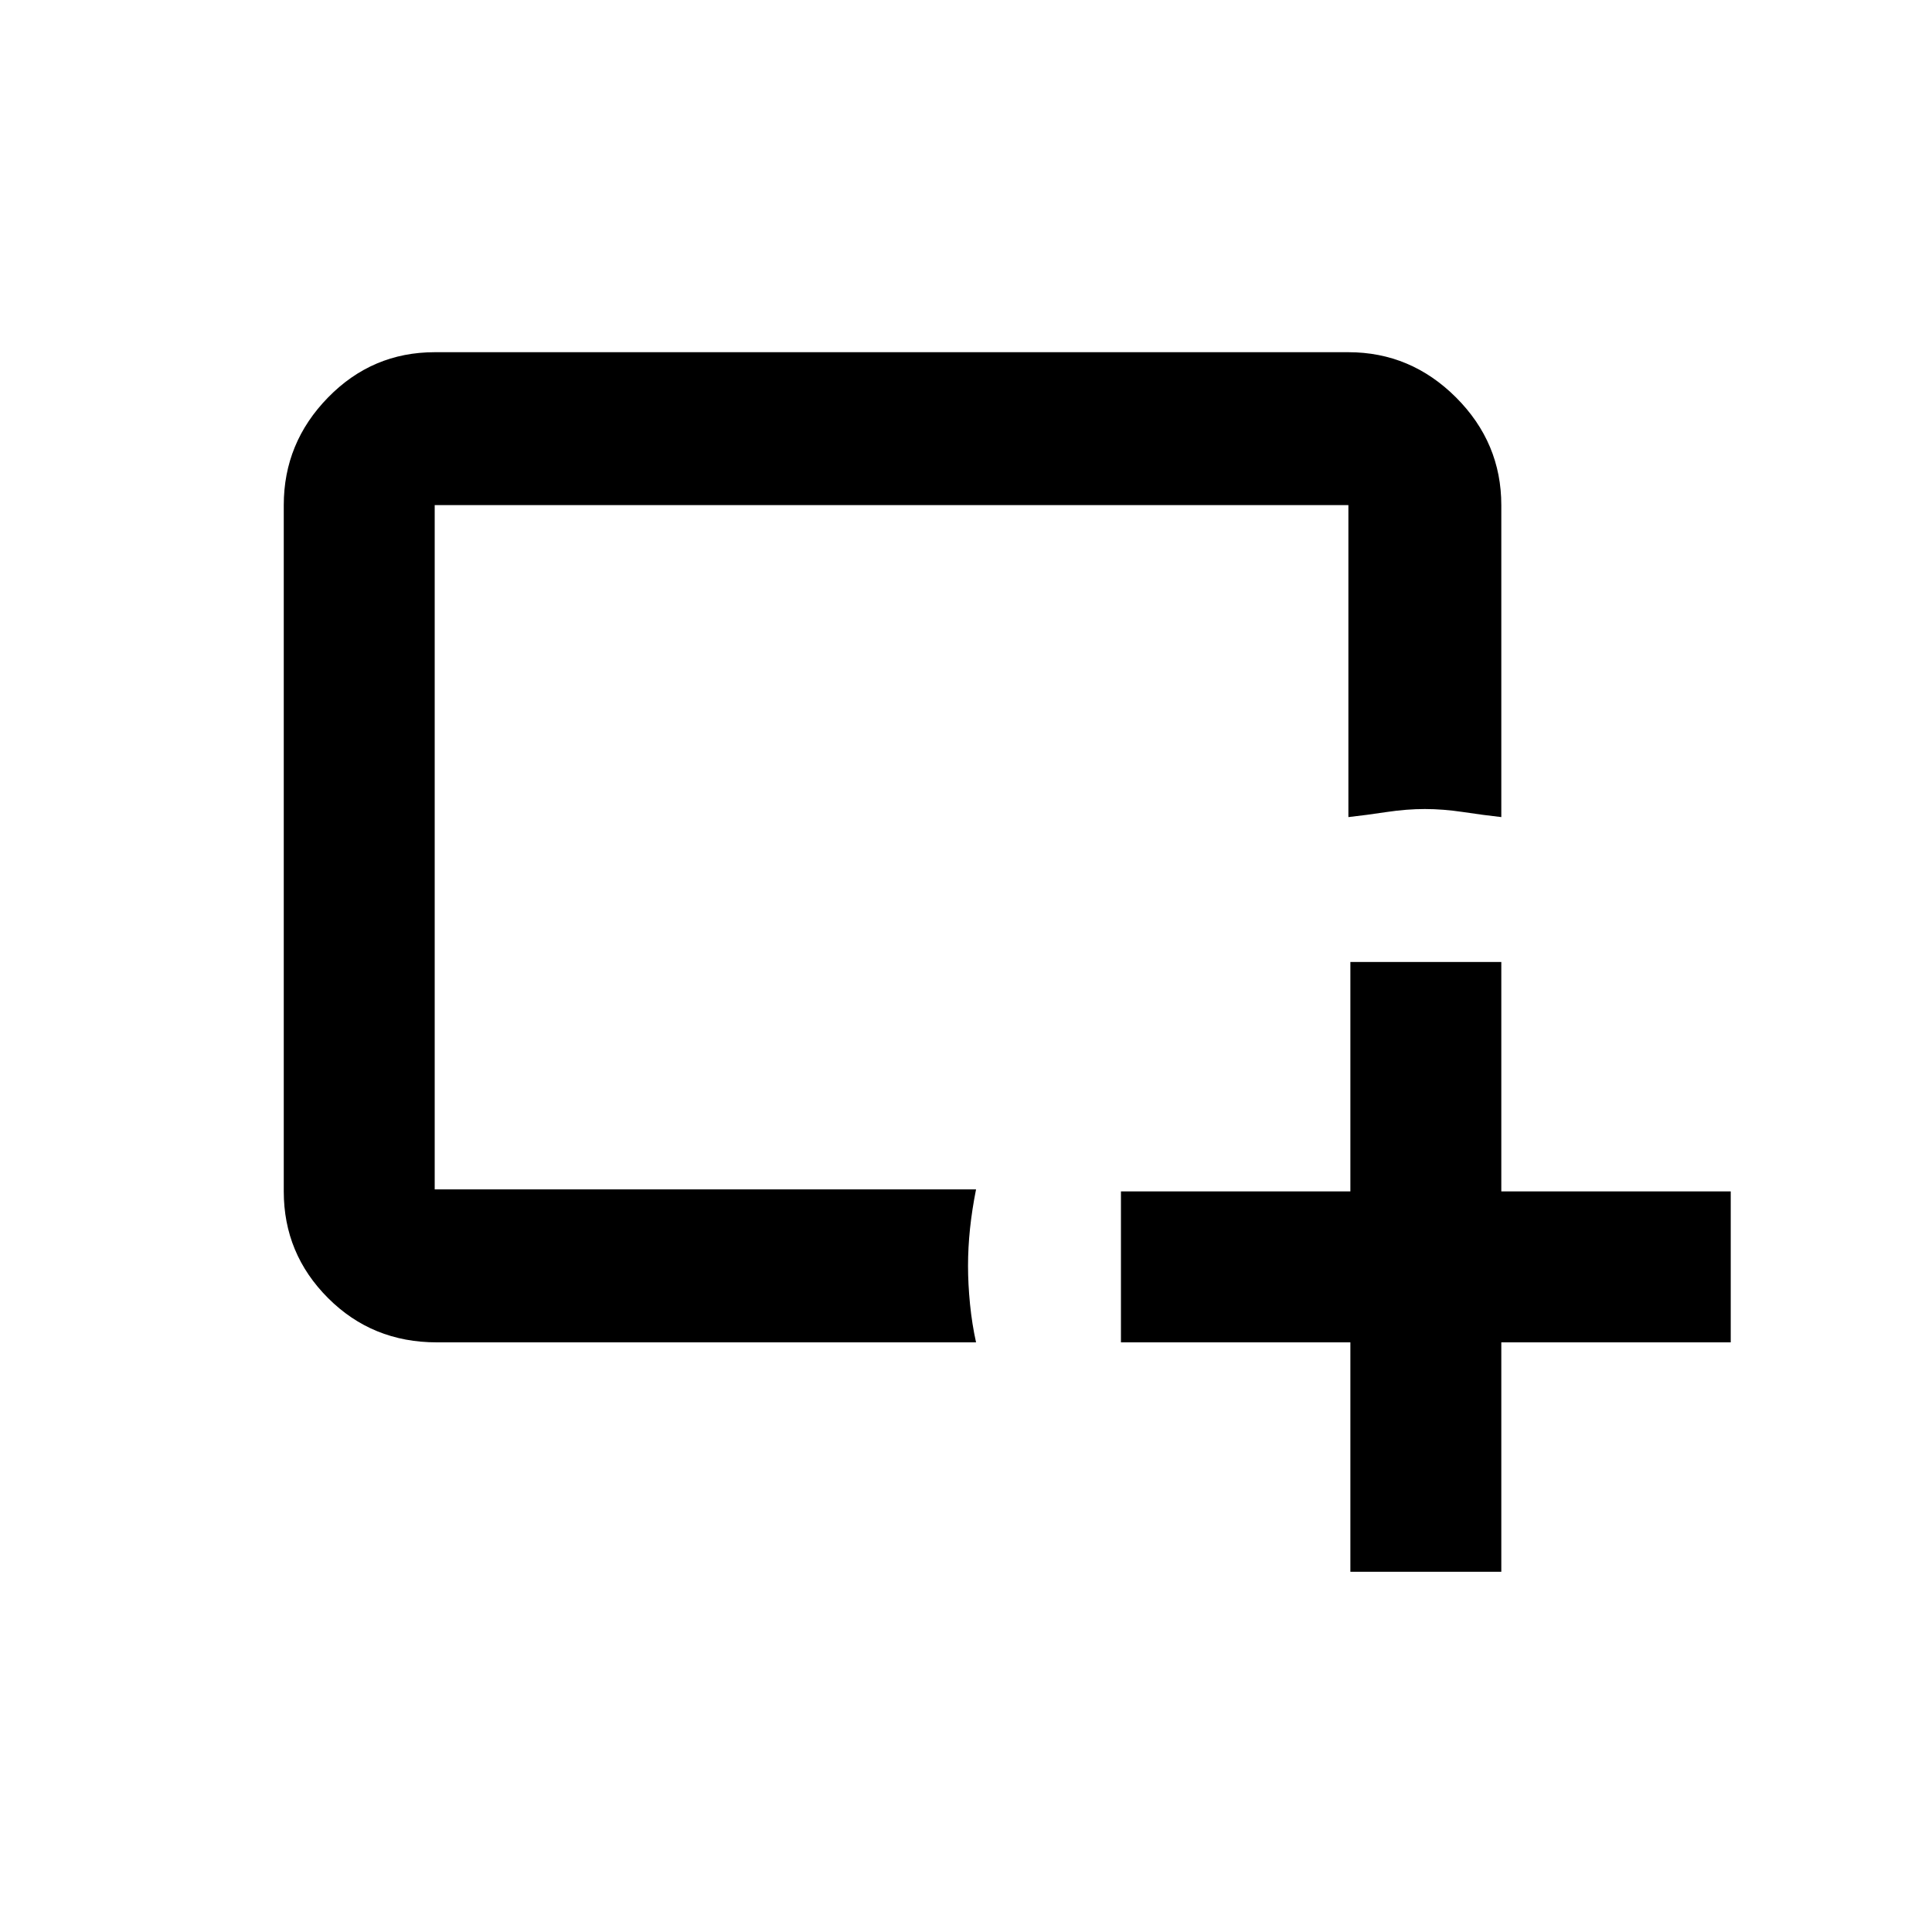 <svg xmlns="http://www.w3.org/2000/svg" height="40" width="40"><path d="M9.042 27.792Q7.708 27.792 6.792 26.875Q5.875 25.958 5.875 24.667V10.458Q5.875 9.167 6.792 8.229Q7.708 7.292 9 7.292H27.917Q29.208 7.292 30.146 8.229Q31.083 9.167 31.083 10.458V16.917Q30.708 16.875 30.292 16.812Q29.875 16.75 29.5 16.75Q29.125 16.75 28.708 16.812Q28.292 16.875 27.917 16.917V10.458H9V24.625H20.208Q20.125 25.042 20.083 25.438Q20.042 25.833 20.042 26.208Q20.042 26.583 20.083 27Q20.125 27.417 20.208 27.792ZM27.958 32.542V27.792H23.208V24.667H27.958V19.917H31.083V24.667H35.833V27.792H31.083V32.542Z"/></svg>